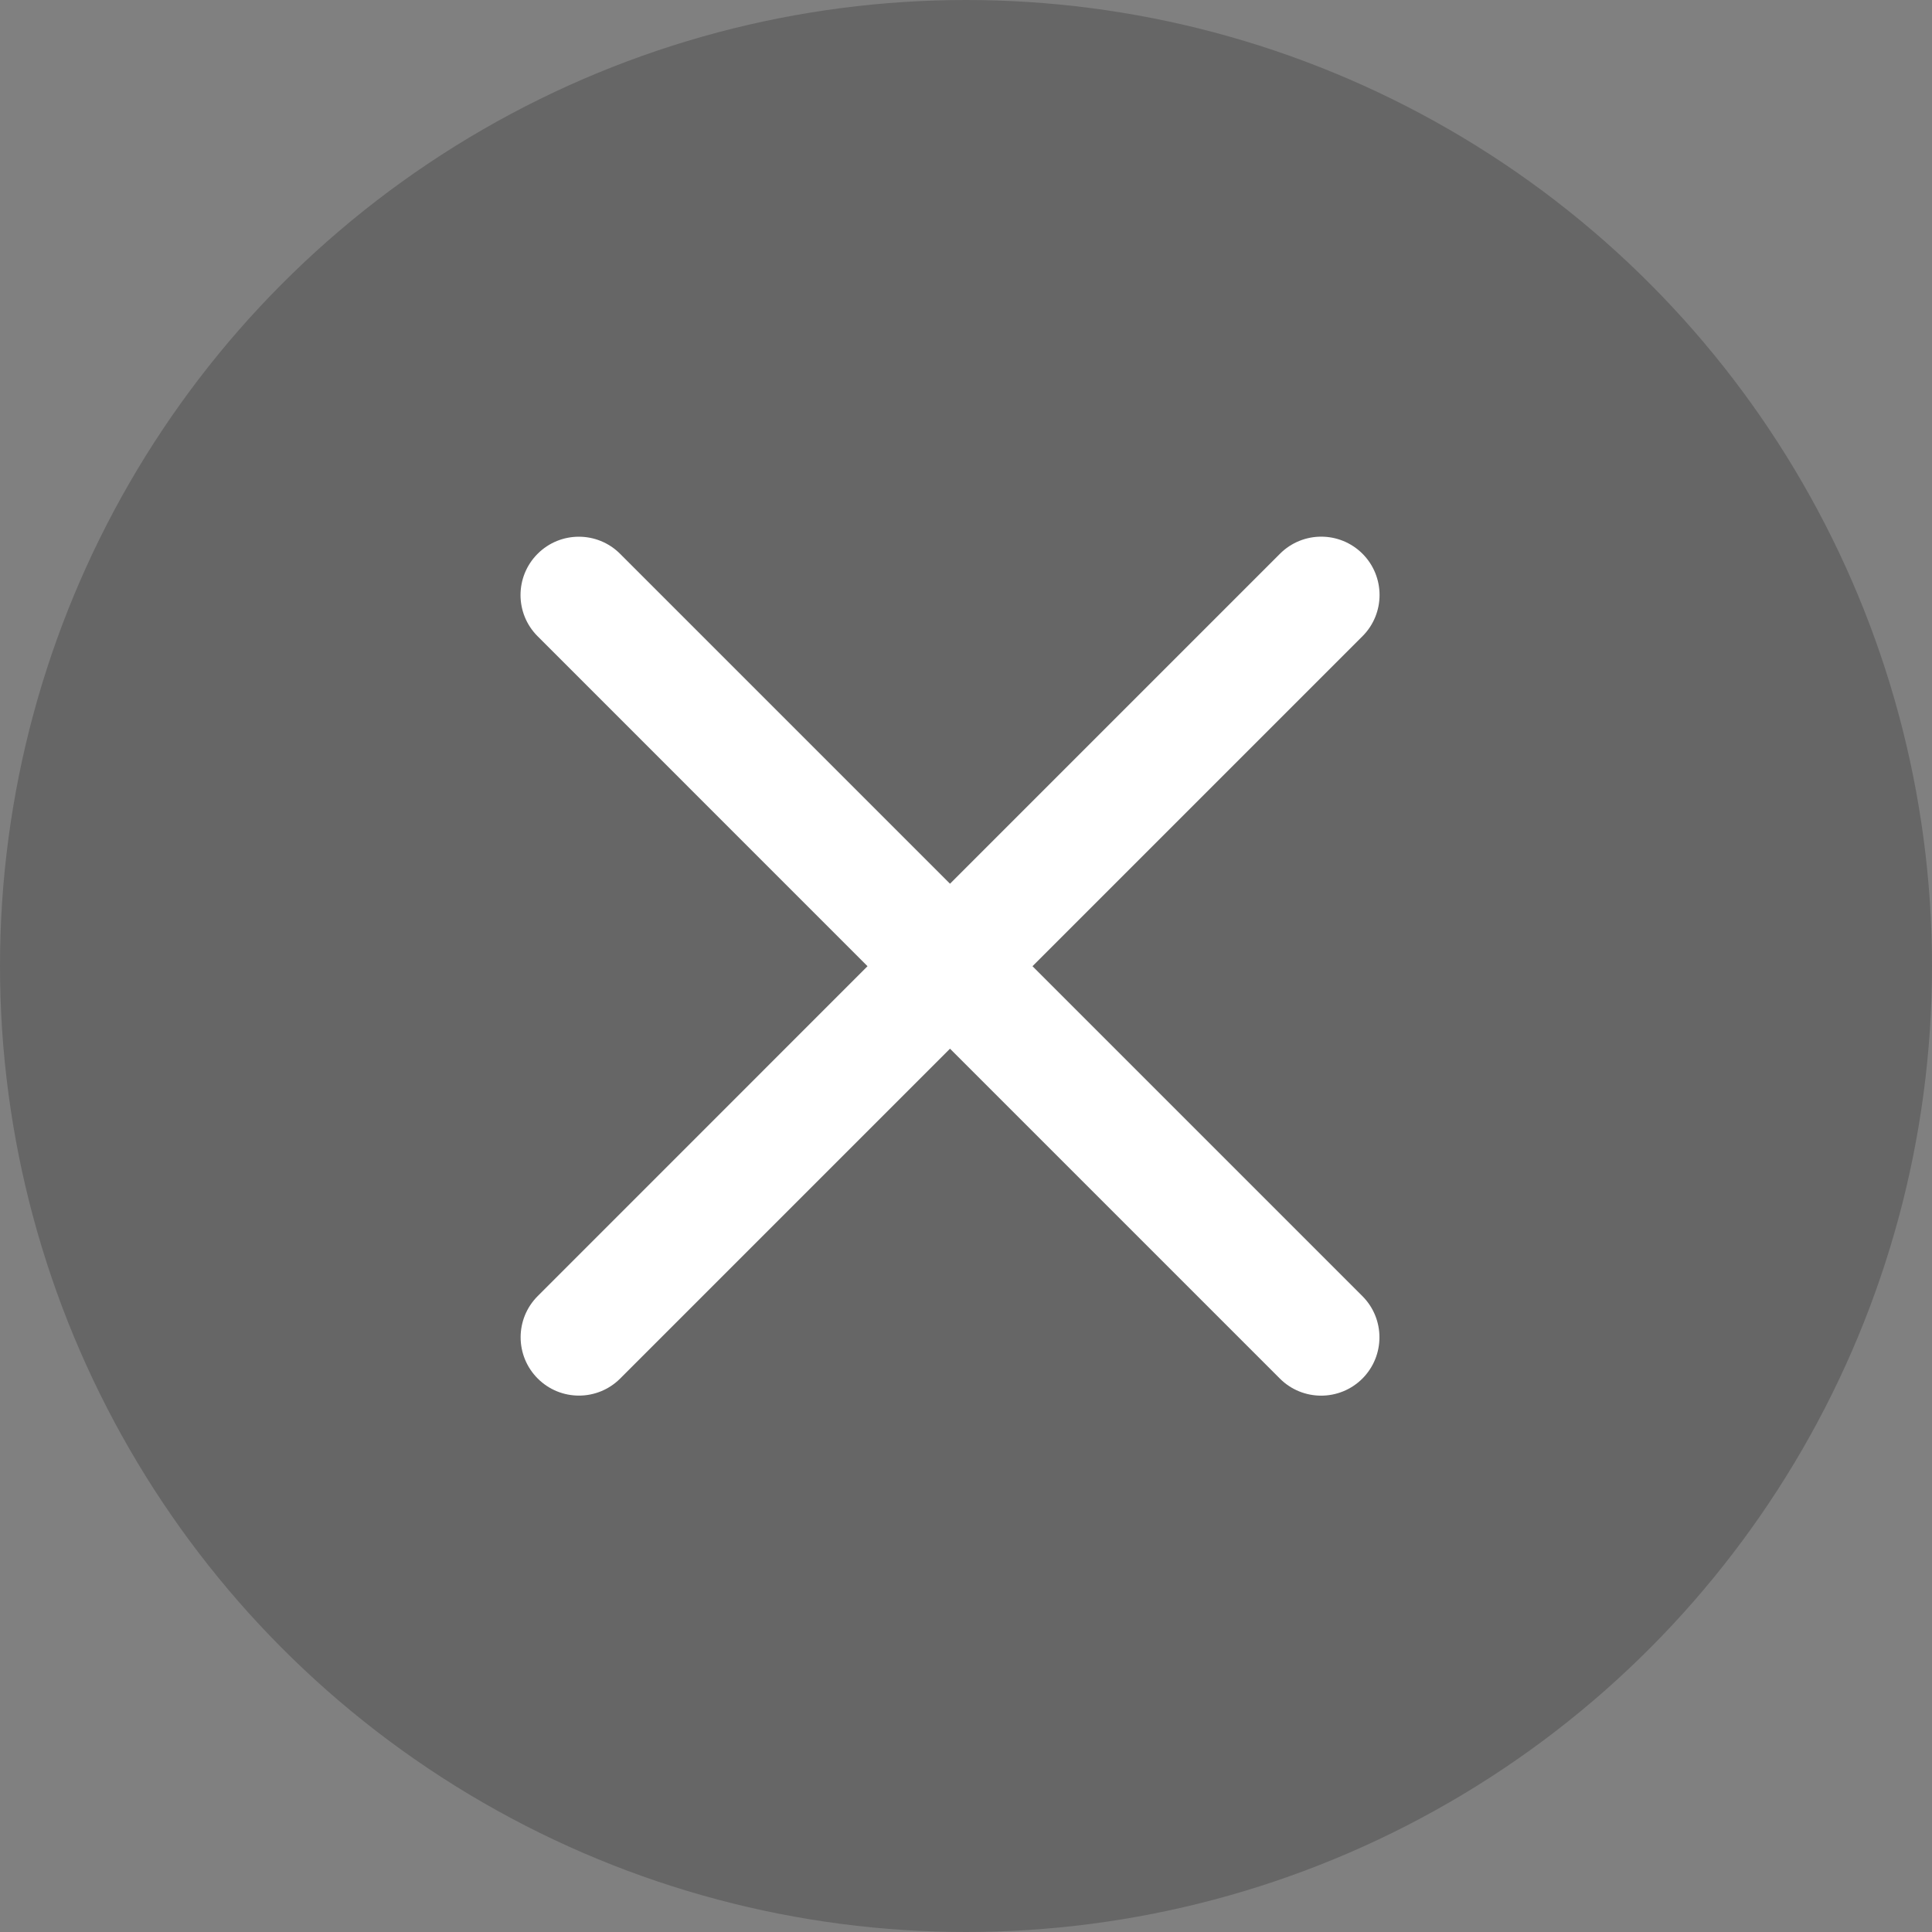 <svg width="36" height="36" viewBox="0 0 36 36" fill="none" xmlns="http://www.w3.org/2000/svg">
<rect x="0" y="0" width="36" height="36" fill="#808080" stroke="none"/>
<g id="Group 1533208961">
<circle id="Ellipse 771" cx="18" cy="18" r="18" fill="black" fill-opacity="0.2"/>
<path id="Union" fill-rule="evenodd" clip-rule="evenodd" d="M25.388 10.318C24.963 9.894 24.275 9.894 23.851 10.318L17.702 16.467L11.554 10.319C11.13 9.895 10.442 9.895 10.018 10.319C9.593 10.744 9.593 11.432 10.018 11.856L16.165 18.004L10.02 24.15C9.595 24.574 9.595 25.262 10.02 25.687C10.444 26.111 11.132 26.111 11.556 25.687L17.702 19.541L23.849 25.688C24.273 26.112 24.961 26.112 25.386 25.688C25.81 25.263 25.81 24.575 25.386 24.151L19.239 18.004L25.388 11.855C25.812 11.431 25.812 10.743 25.388 10.318Z" fill="white"/>
</g>
</svg>
